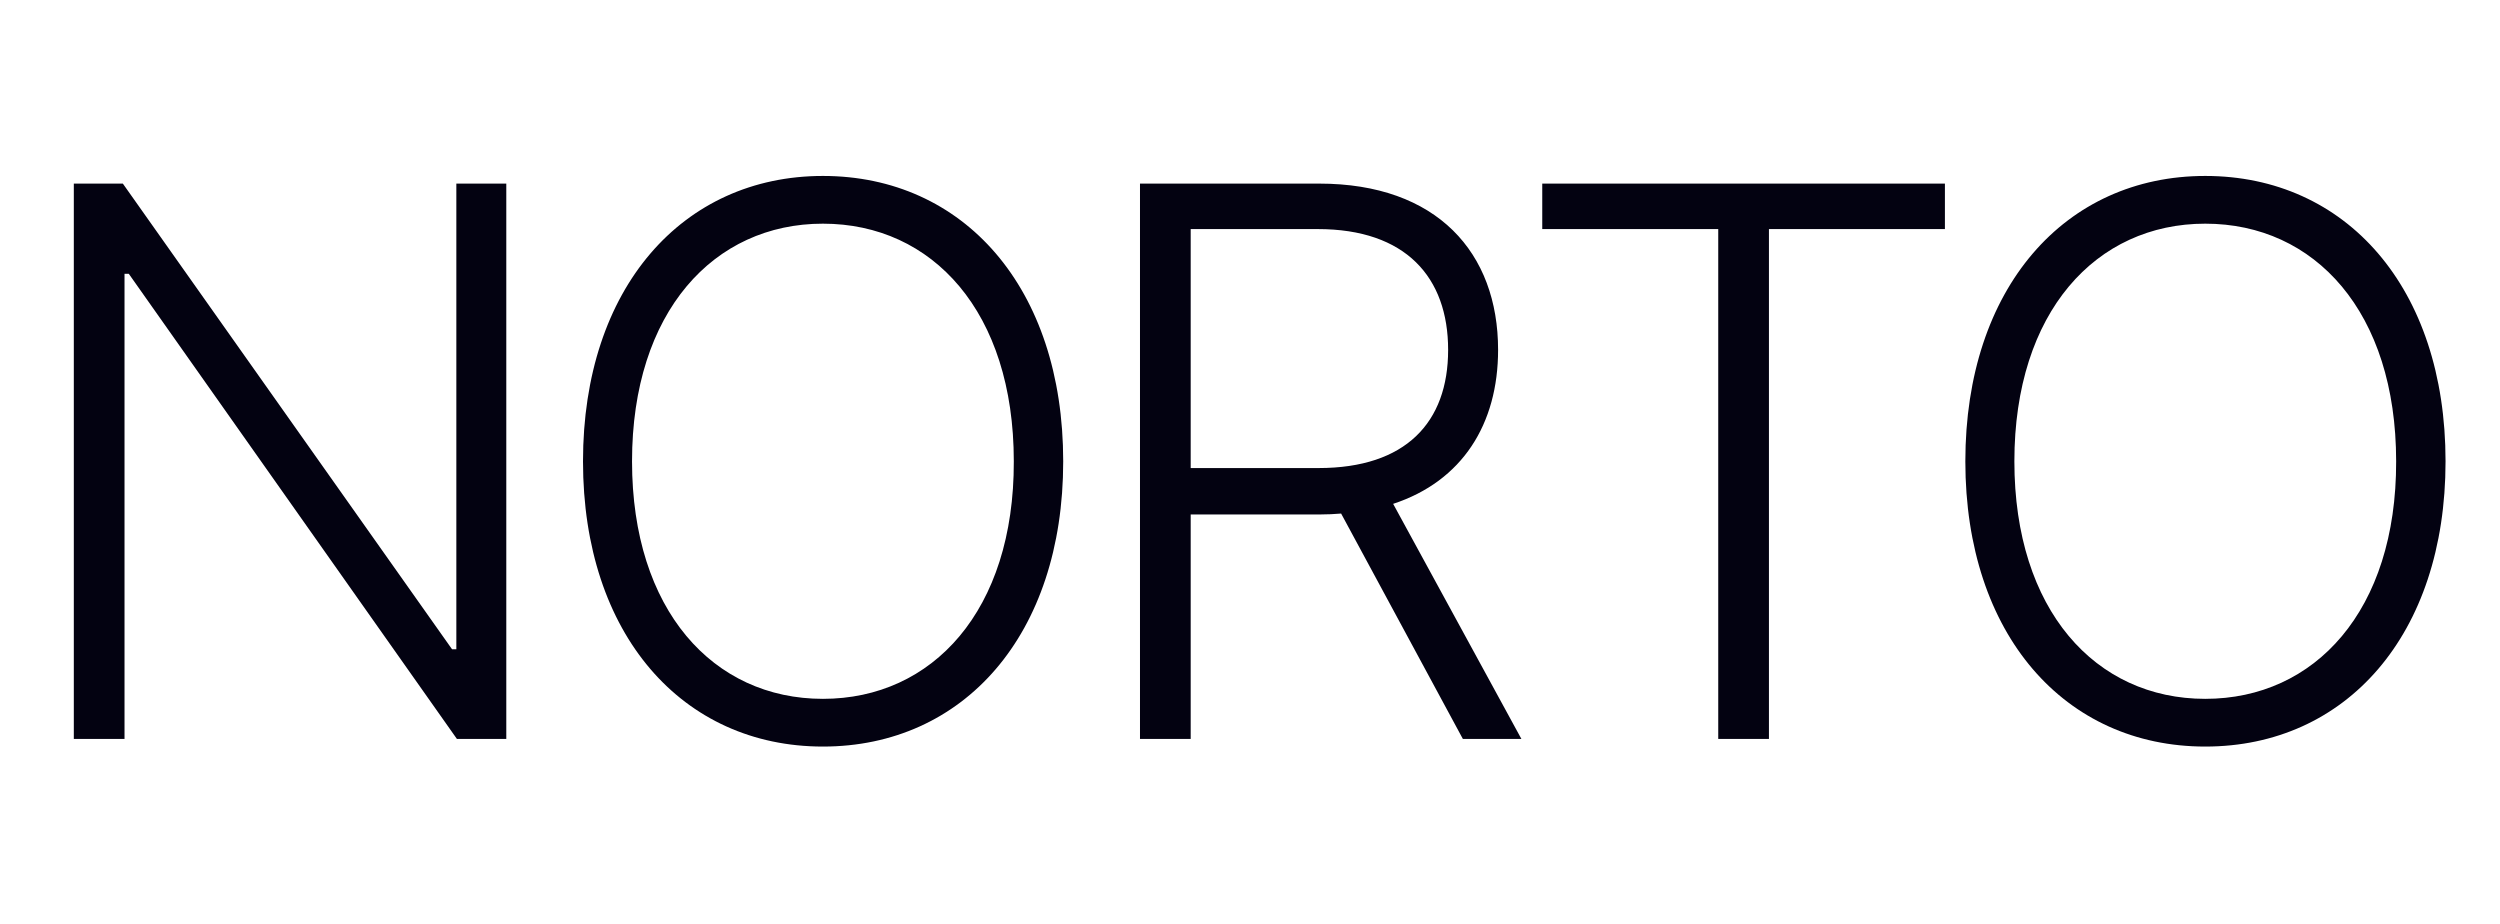 <svg width="203" height="75" viewBox="0 0 203 75" fill="none" xmlns="http://www.w3.org/2000/svg" xmlns:xlink="http://www.w3.org/1999/xlink">
	<desc>
			Created with Pixso.
	</desc>
	<defs/>
	<path id="Norto" d="M41.111 14.908L37.055 14.908L37.055 52.719L36.706 52.719L9.975 14.908L5.994 14.908L5.994 60L10.111 60L10.111 22.234L10.46 22.234L37.1 60L41.111 60L41.111 14.908ZM86.332 37.461C86.332 23.339 78.234 14.287 66.821 14.287C55.438 14.287 47.34 23.369 47.34 37.461C47.34 51.539 55.423 60.621 66.821 60.621C78.234 60.621 86.332 51.569 86.332 37.461ZM82.321 37.461C82.352 49.586 75.722 56.746 66.821 56.746C57.906 56.746 51.321 49.541 51.321 37.461C51.321 25.307 57.966 18.162 66.821 18.162C75.722 18.162 82.321 25.322 82.321 37.461ZM92.567 60L96.684 60L96.684 41.775L107.174 41.775C107.779 41.775 108.355 41.745 108.899 41.7L118.784 60L123.537 60L113.123 40.913C118.738 39.066 121.645 34.434 121.645 28.41C121.645 20.523 116.695 14.908 107.113 14.908L92.567 14.908L92.567 60ZM96.684 38.006L96.684 18.601L107.007 18.601C114.137 18.601 117.588 22.506 117.588 28.41C117.588 34.313 114.137 38.006 107.068 38.006L96.684 38.006ZM125.231 18.601L139.521 18.601L139.521 60L143.638 60L143.638 18.601L157.927 18.601L157.927 14.908L125.231 14.908L125.231 18.601ZM198.578 37.461C198.578 23.339 190.48 14.287 179.067 14.287C167.684 14.287 159.586 23.369 159.586 37.461C159.586 51.539 167.669 60.621 179.067 60.621C190.48 60.621 198.578 51.569 198.578 37.461ZM194.567 37.461C194.597 49.586 187.967 56.746 179.067 56.746C170.151 56.746 163.567 49.541 163.567 37.461C163.567 25.307 170.212 18.162 179.067 18.162C187.967 18.162 194.567 25.322 194.567 37.461Z" fill="#030211" fill-opacity="1" fill-rule="evenodd"/>
</svg>
